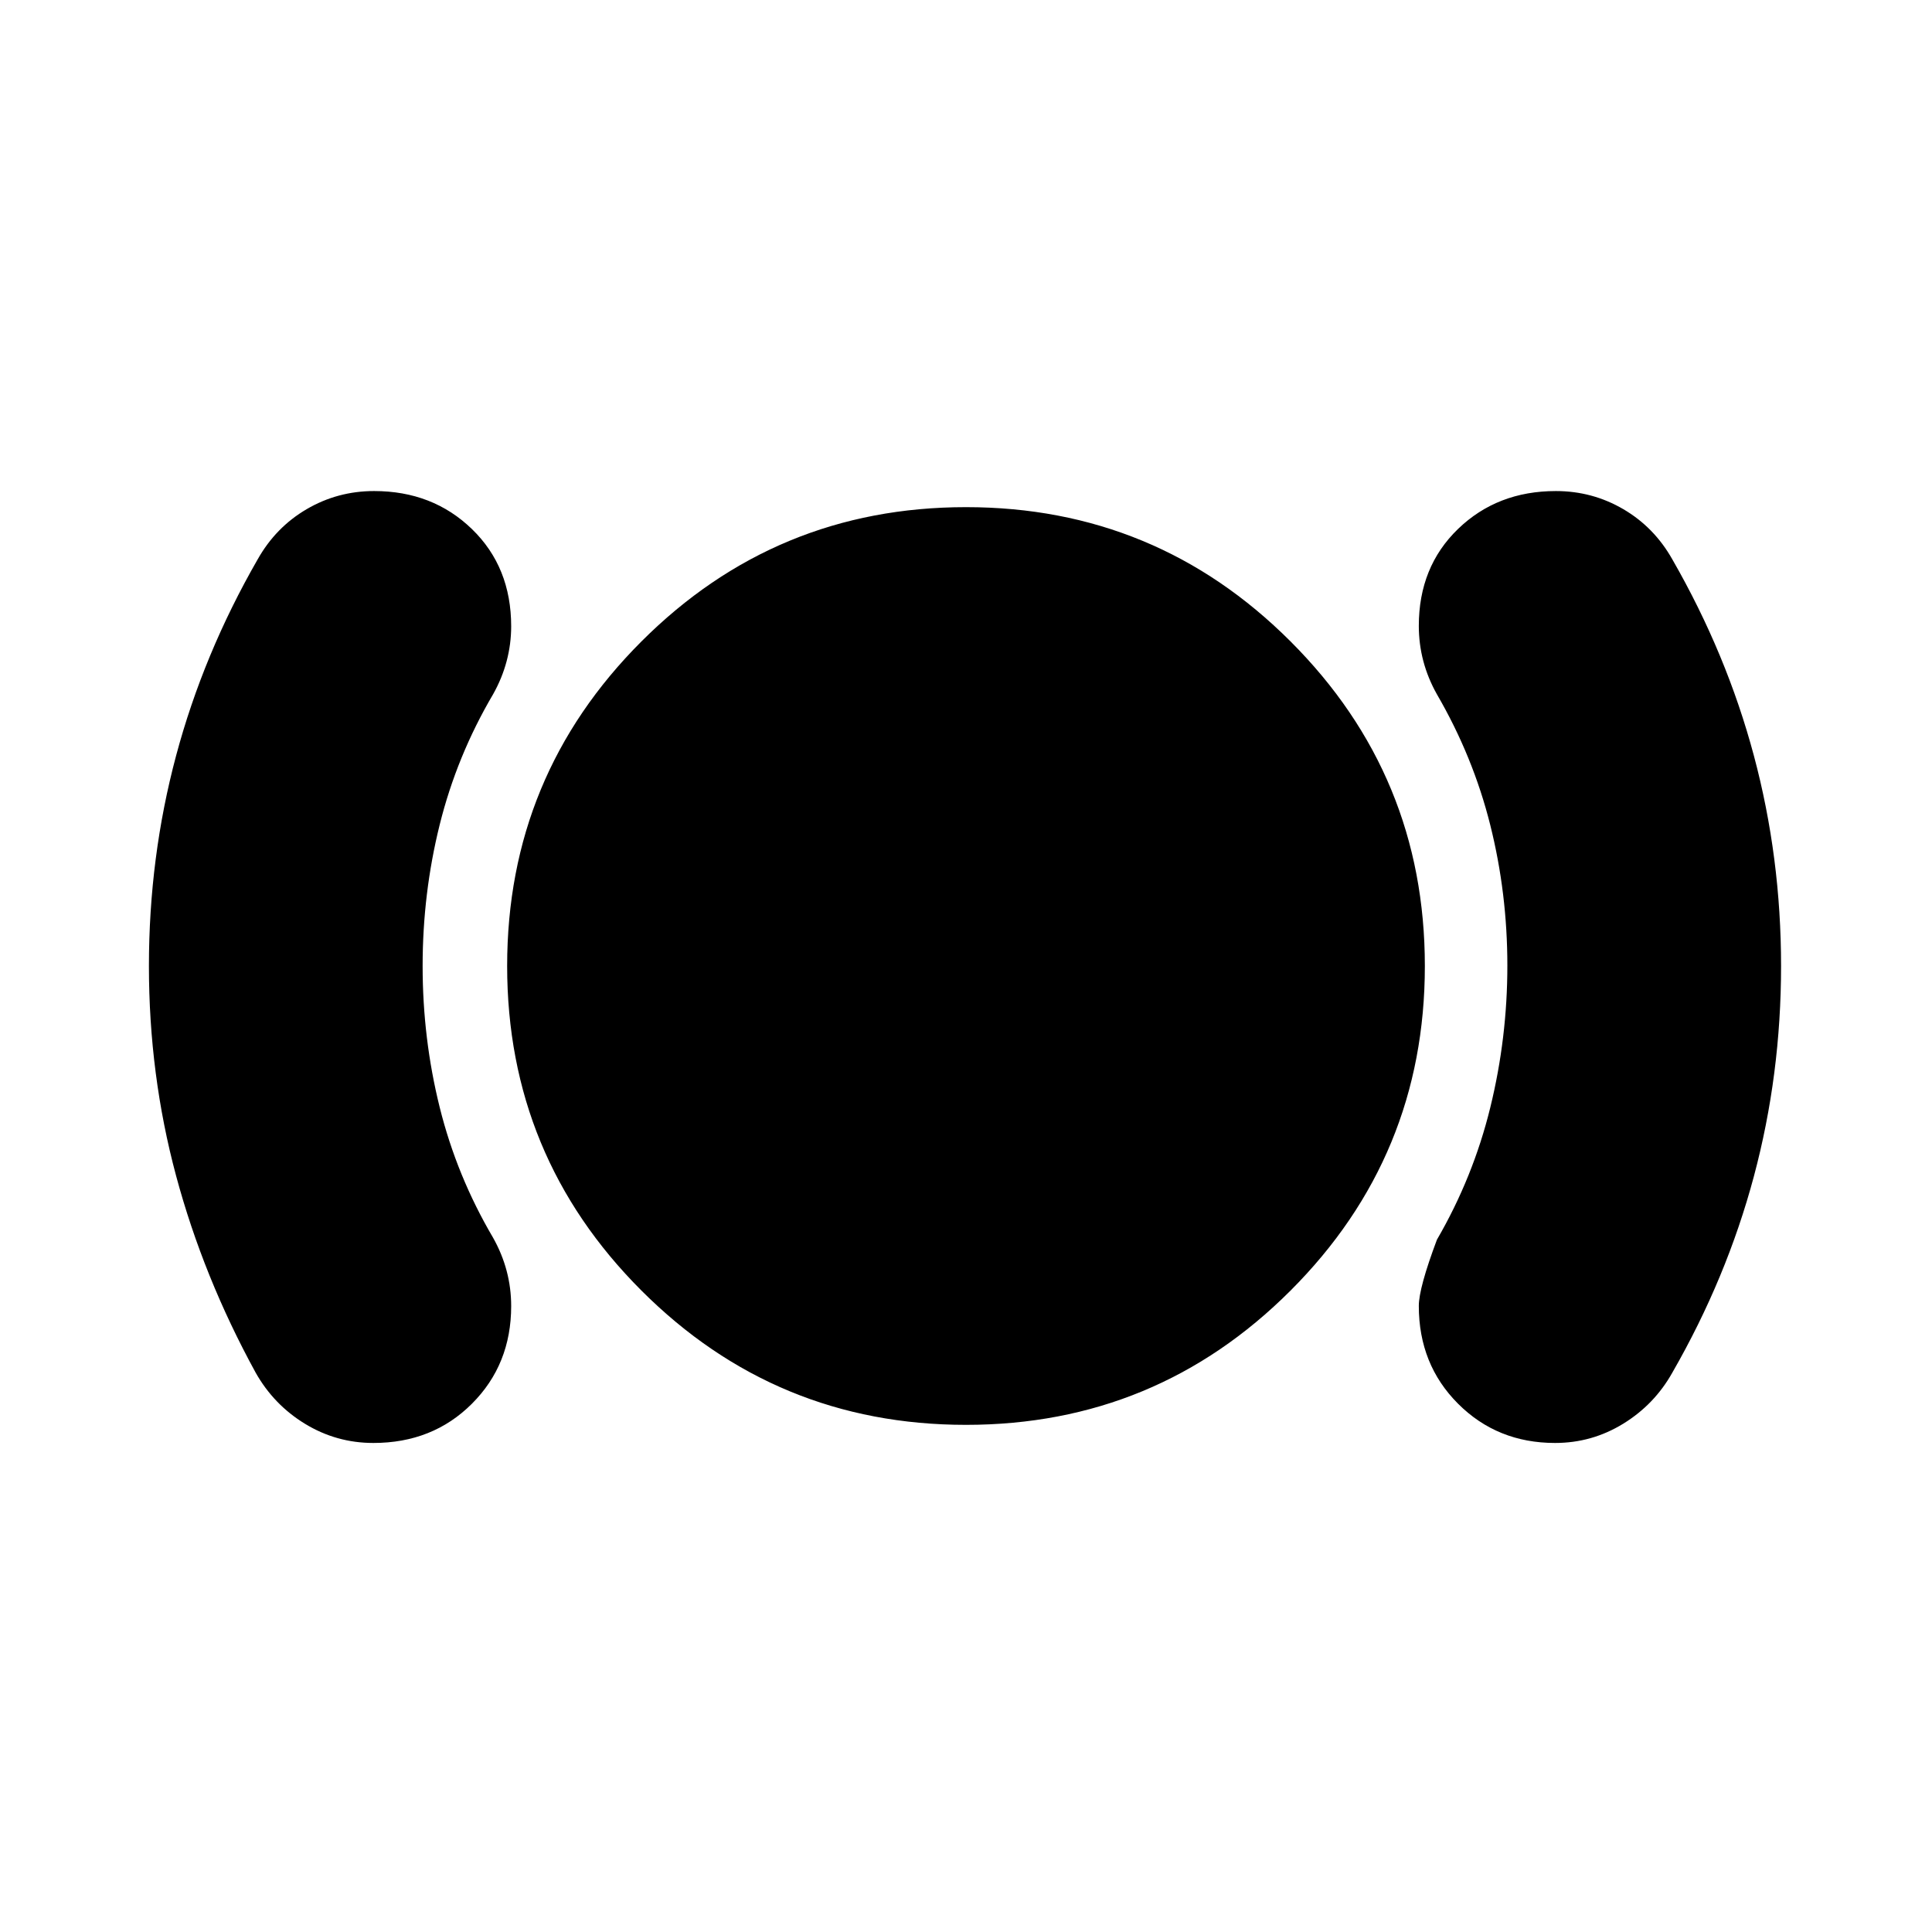 <svg xmlns="http://www.w3.org/2000/svg" height="24" viewBox="0 -960 960 960" width="24"><path d="M185.532-243q-18.362 0-33.947-9.5Q136-262 127-278q-26-47.5-39.5-97.75T74-480q0-54 13.5-104.5T128-682q9-16 24.383-25t33.511-9Q215-716 234.5-697.111t19.5 48.333q0 8.778-2.25 17.278Q249.5-623 245-615q-18.027 30.629-26.514 64.765Q210-516.099 210-480t8.486 70.235Q226.973-375.629 245-345q4.5 8 6.75 16.5T254-311q0 29-19.5 48.5T185.532-243ZM480-252q-94.545 0-161.273-66.727Q252-385.455 252-480t66.727-161.272Q385.455-708 480-708t161.272 66.728Q708-574.545 708-480q0 94.545-66.728 161.273Q574.545-252 480-252Zm292.702 9Q744-243 724.5-262.5 705-282 705-311.1q0-8.9 9-32.9 18.027-31.068 26.514-65.691Q749-444.315 749-480.214q0-35.899-8.5-69.842Q732-584 714-615q-4.5-8-6.75-16.5T705-649q0-29.35 19.5-48.175Q744-716 773.106-716q18.128 0 33.511 9Q822-698 831-682q27 47 40.5 97.5T885-480q0 54-13.5 104.5T831-278q-8.857 15.85-24.413 25.425Q791.03-243 772.702-243Z"/></svg>